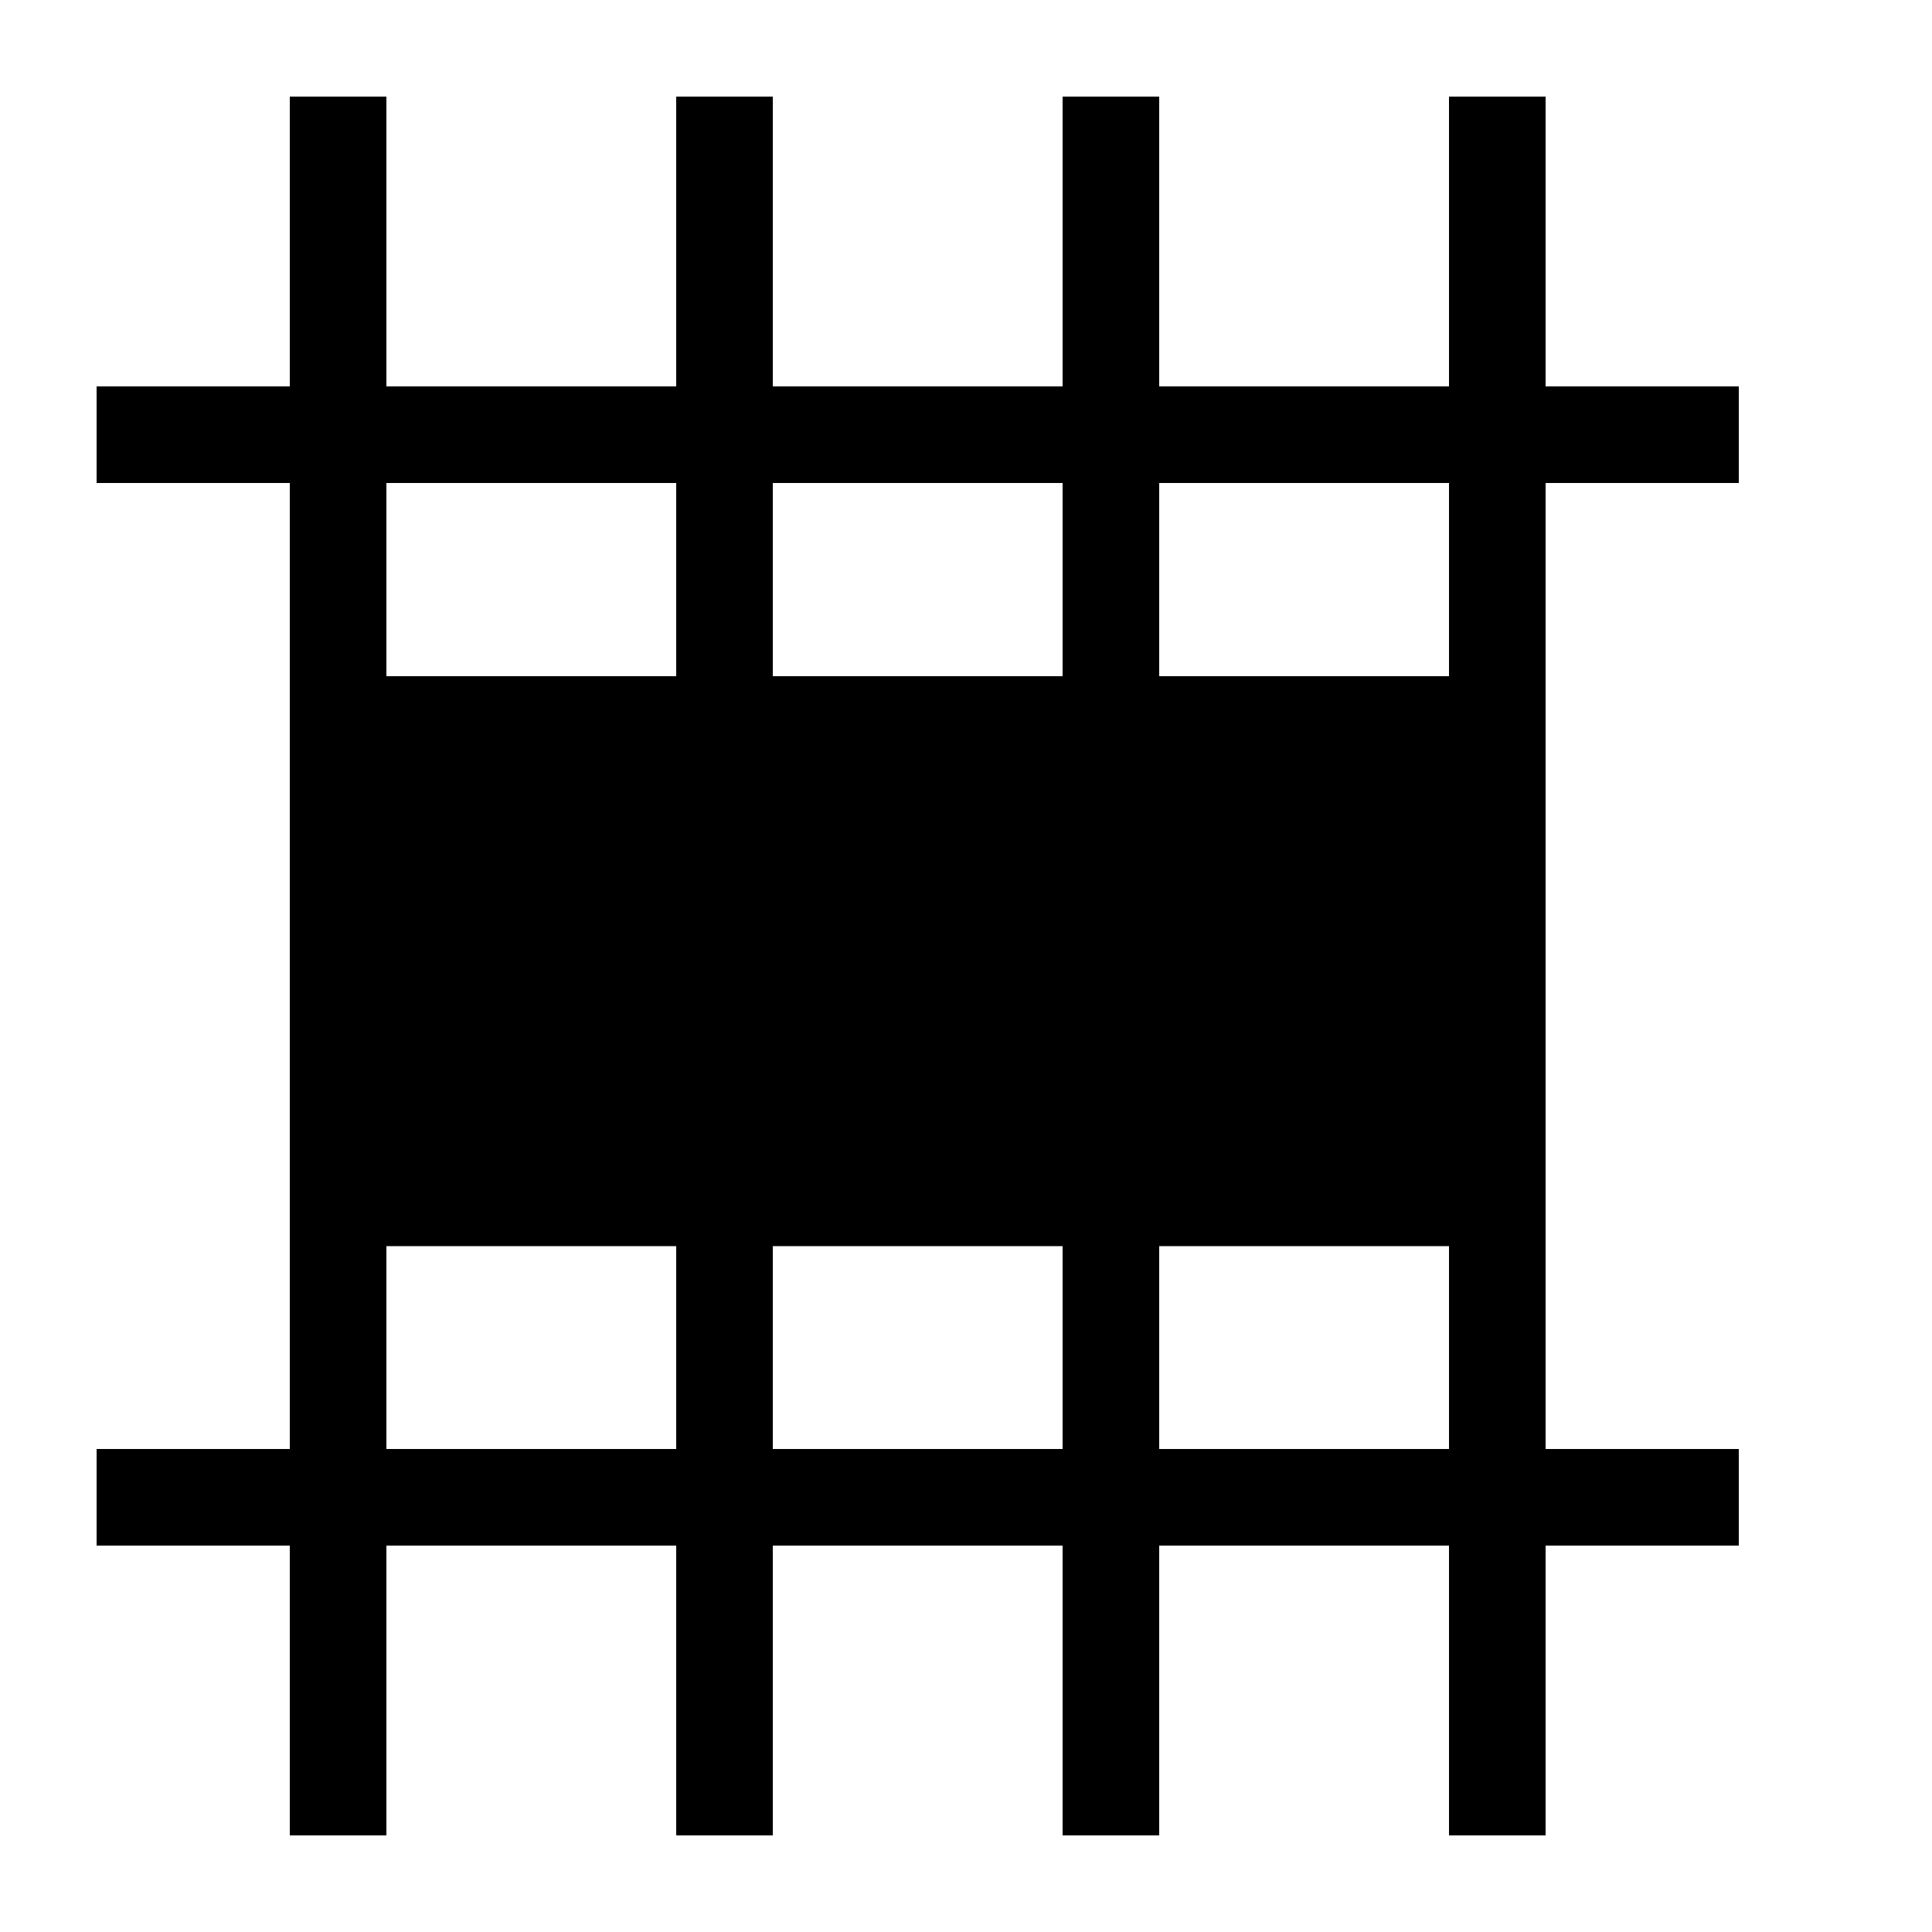 <?xml version="1.0" encoding="UTF-8" standalone="no"?>
<svg
   xmlns:dc="http://purl.org/dc/elements/1.1/"
   xmlns:cc="http://creativecommons.org/ns#"
   xmlns:rdf="http://www.w3.org/1999/02/22-rdf-syntax-ns#"
   xmlns:svg="http://www.w3.org/2000/svg"
   xmlns="http://www.w3.org/2000/svg"
   id="svg5670"
   version="1.1"
   viewBox="0 0 20 20"
   height="20"
   width="20">
  <defs
     id="defs5664" />
  <path
     d="m 3.5,7 v 0.3 5.6 h 12 V 7 Z"
     id="rect3621" />
  <path
     d="M 3,1 V 19 H 4 V 1 Z"
     id="path3469-5-9" />
  <path
     d="m 15,1 v 18 h 1 V 1 Z"
     id="path3471-3-1" />
  <path
     d="M 1,4 V 5 H 18 V 4 Z"
     id="path3475-5-2" />
  <path
     d="m 1,15 v 1 h 17 v -1 z"
     id="path3477-6-7" />
  <path
     d="M 7,1 V 19 H 8 V 1 Z"
     id="path3479-2-0" />
  <path
     d="m 11,1 v 18 h 1 V 1 Z"
     id="path3508-9" />
</svg>
